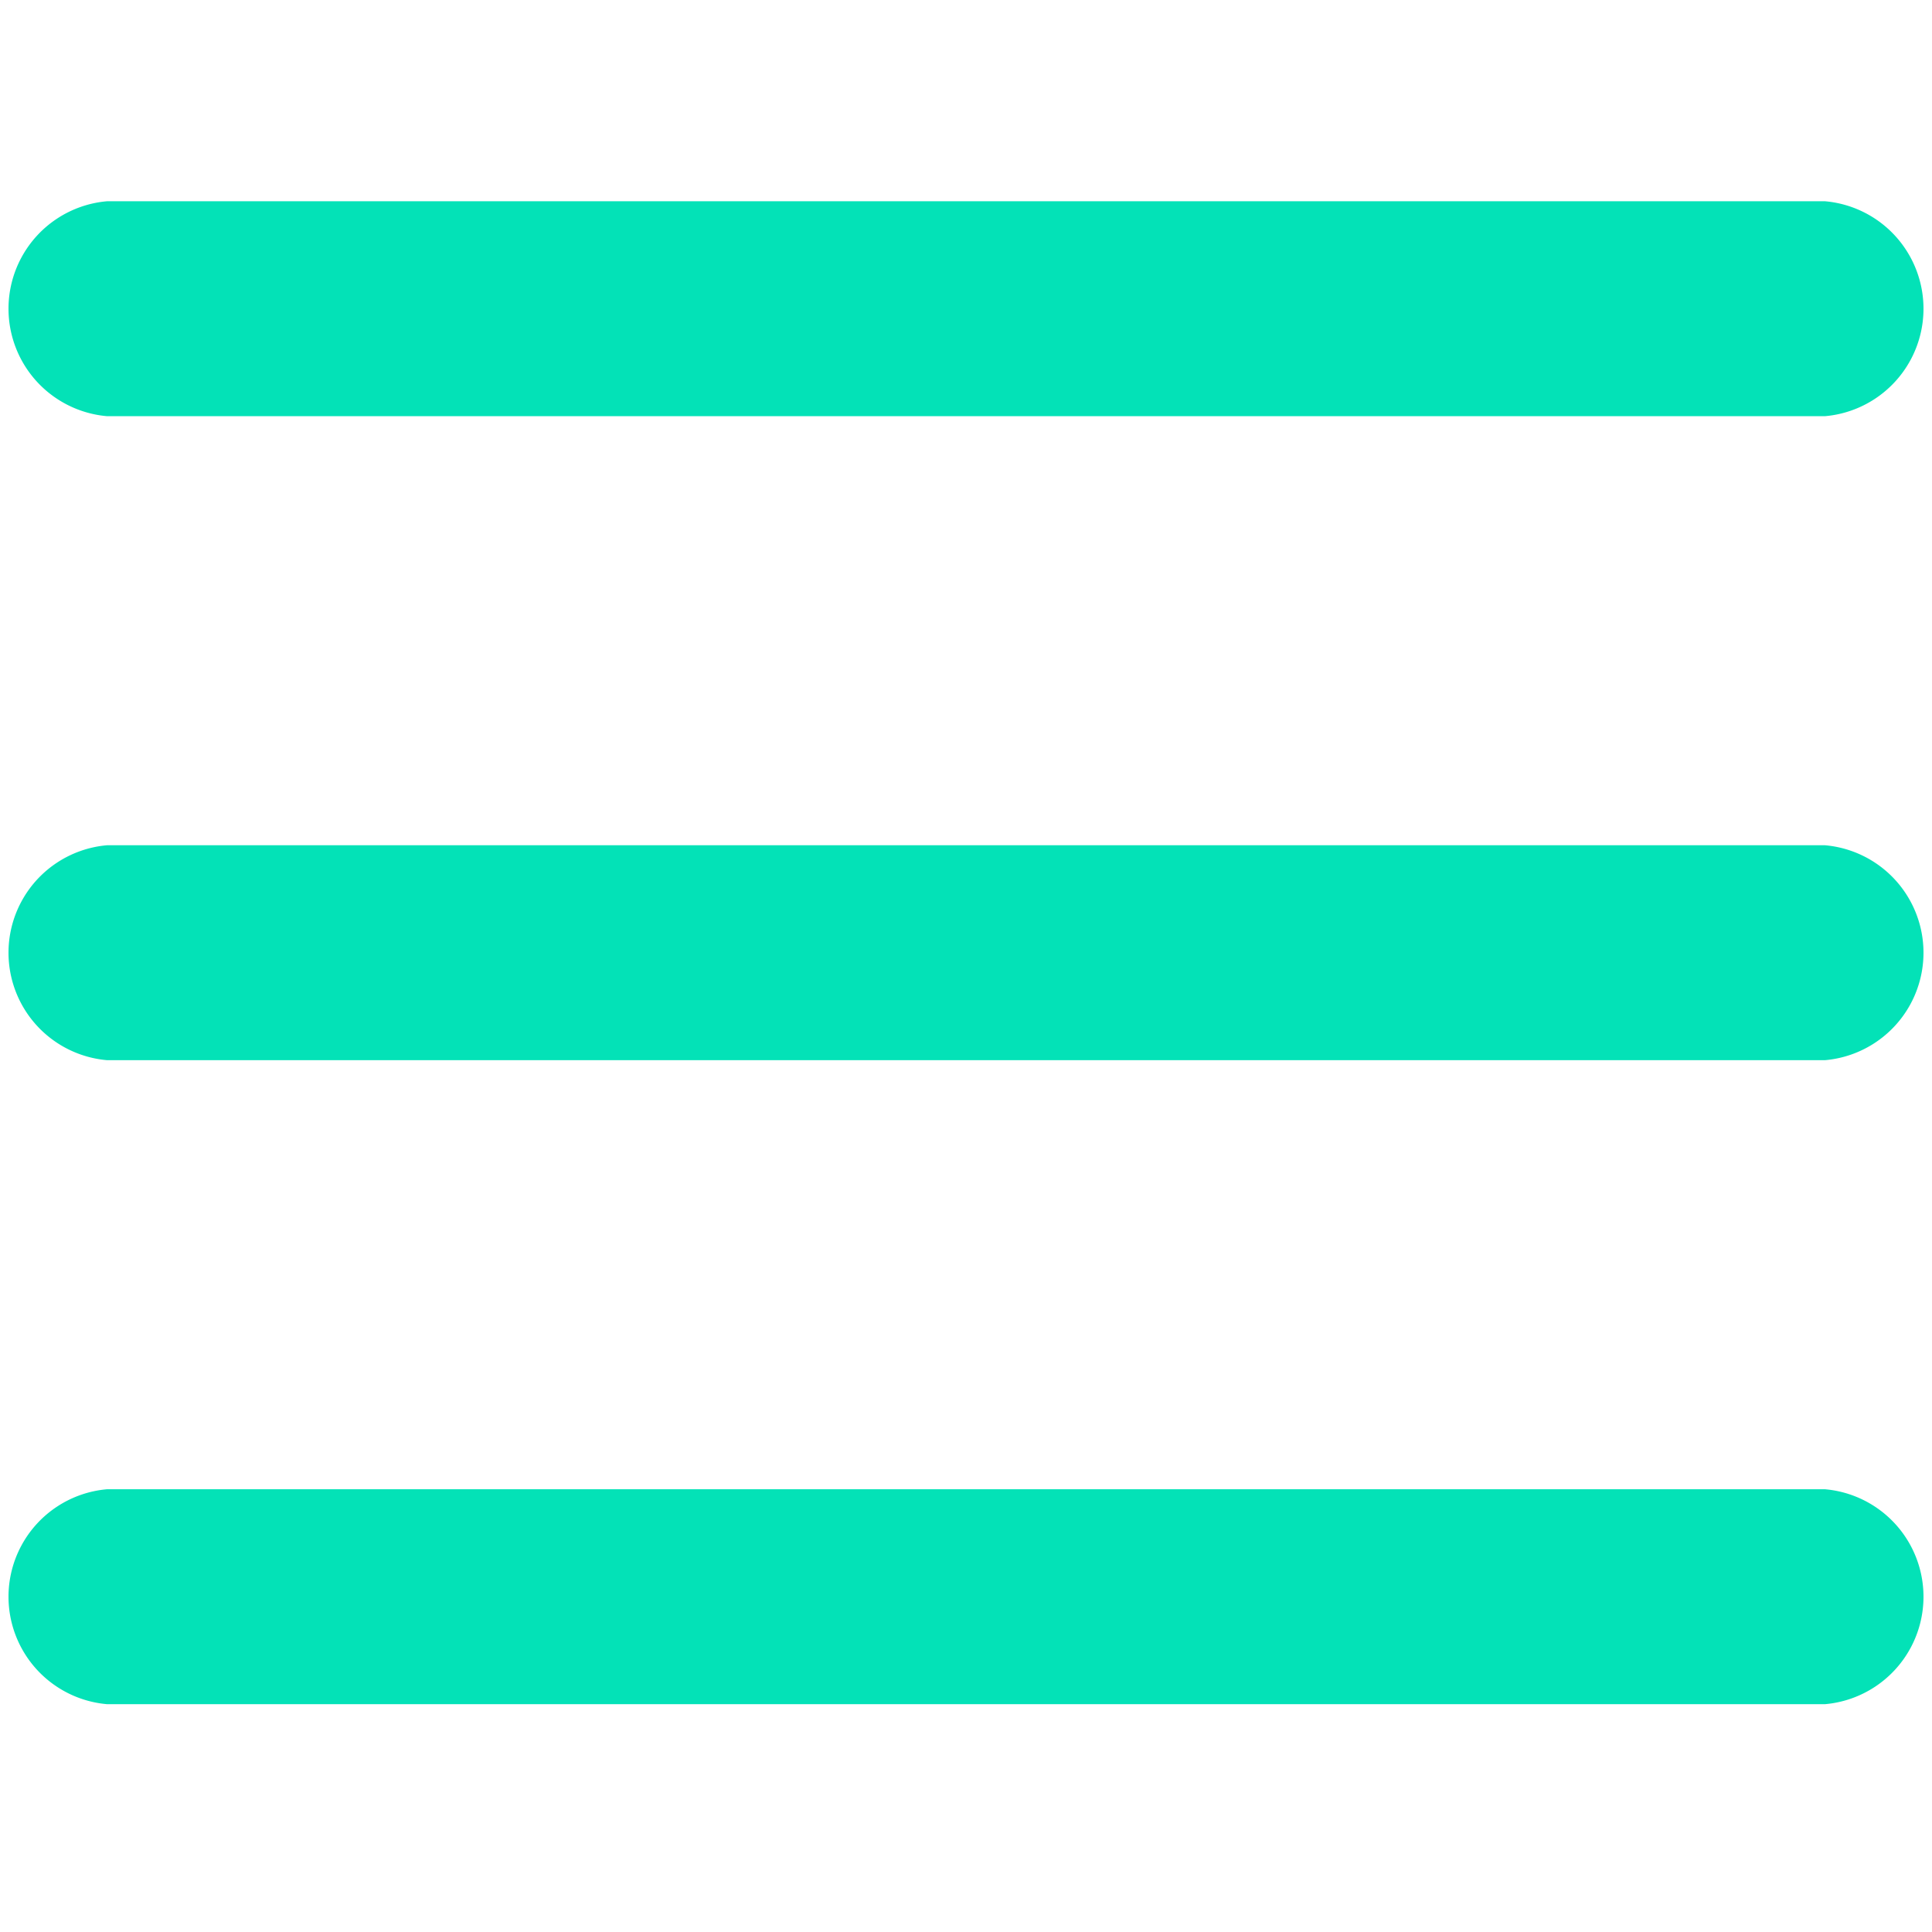<svg xmlns="http://www.w3.org/2000/svg" viewBox="0 0 24 24"><defs><style>.cls-1{fill:#03e2b7;}</style></defs><title>icon</title><g id="Layer_1" data-name="Layer 1"><path class="cls-1" d="M22.67,13.17H1.33a1.34,1.34,0,0,1,0-2.67H22.67a1.34,1.34,0,0,1,0,2.67Z"/><path class="cls-1" d="M22.67,5.17H1.33a1.34,1.34,0,0,1,0-2.67H22.67a1.34,1.34,0,0,1,0,2.67Z"/><path class="cls-1" d="M22.67,21.17H1.33a1.34,1.34,0,0,1,0-2.67H22.67a1.34,1.34,0,0,1,0,2.67Z"/></g></svg>
